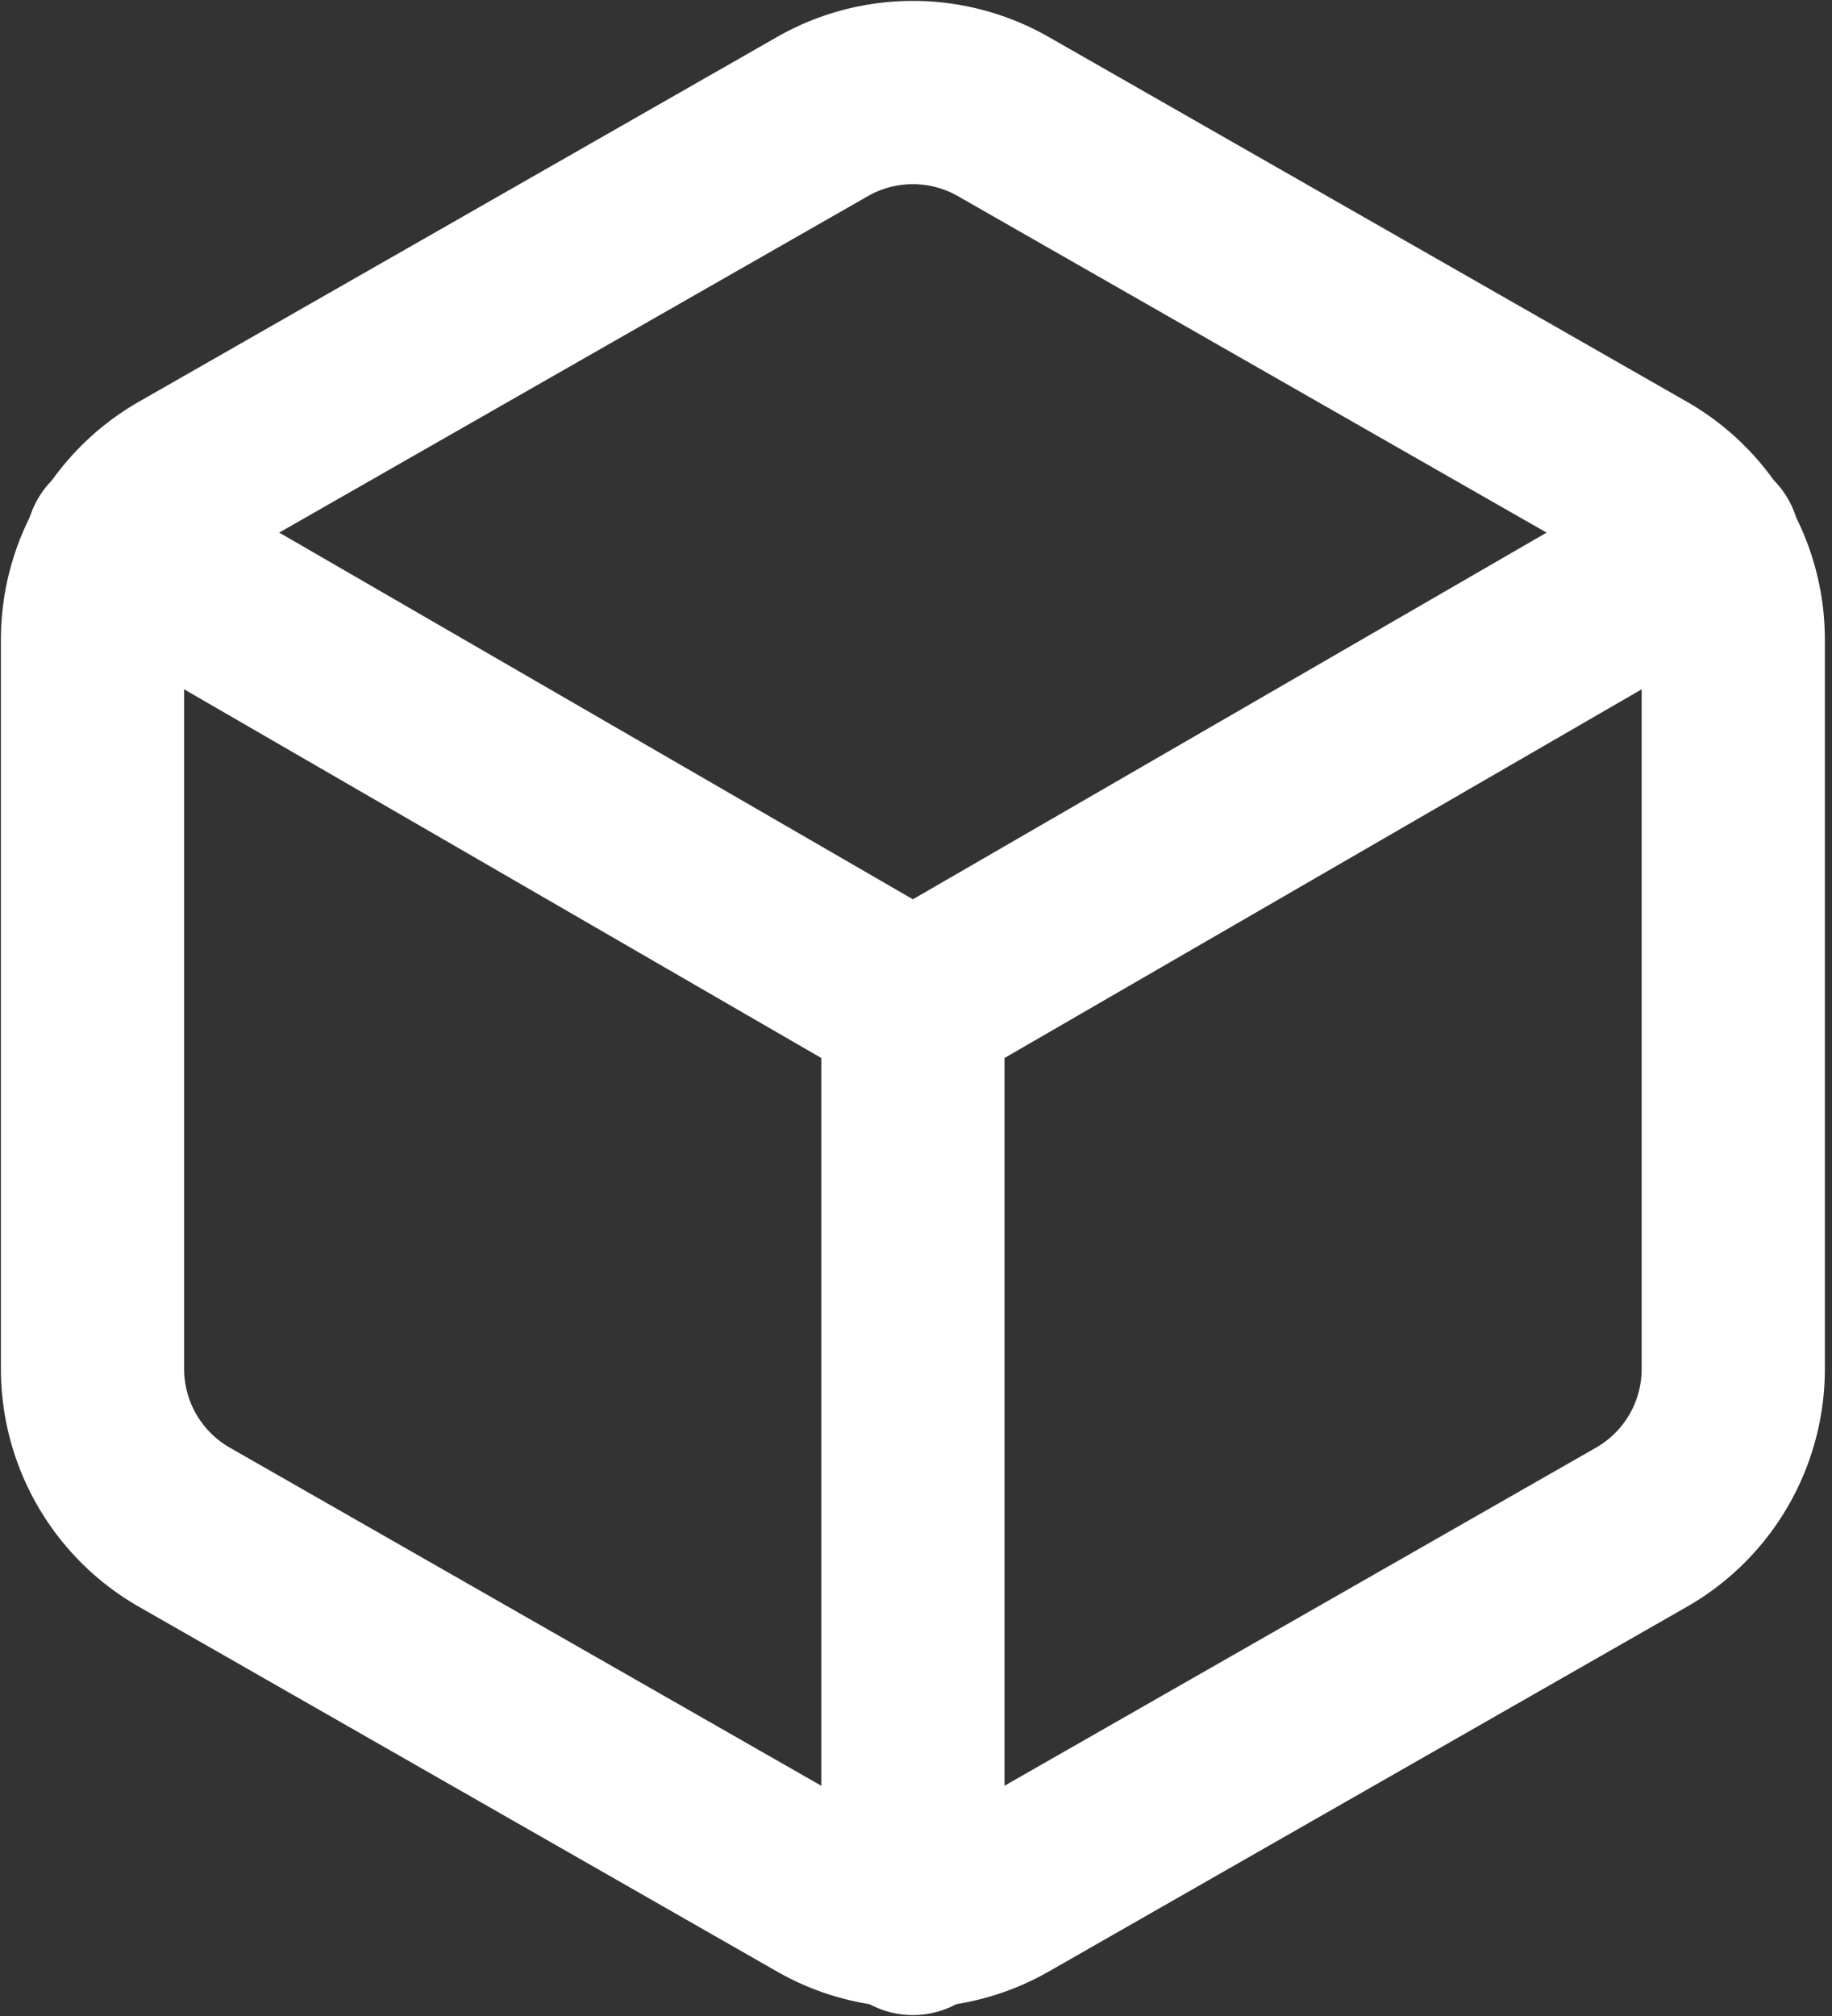 <svg xmlns="http://www.w3.org/2000/svg" width="40" height="44" fill="none"><rect width="100%" height="100%" fill="#333333" stroke="none"/><path stroke="#fff" stroke-linecap="round" stroke-linejoin="round" stroke-width="4" d="M37.844 29.88V13.956a3.98 3.98 0 00-1.99-3.443l-13.932-7.96a3.98 3.98 0 00-3.98 0L4.01 10.513a3.98 3.98 0 00-1.99 3.443V29.88a3.98 3.98 0 001.99 3.443l13.932 7.961a3.98 3.98 0 003.98 0l13.932-7.96a3.98 3.98 0 001.99-3.444z" clip-rule="evenodd"/><path stroke="#fff" stroke-linecap="round" stroke-linejoin="round" stroke-width="4" d="M2.558 11.888l17.374 10.05 17.375-10.05M19.932 41.98V21.918"/></svg>